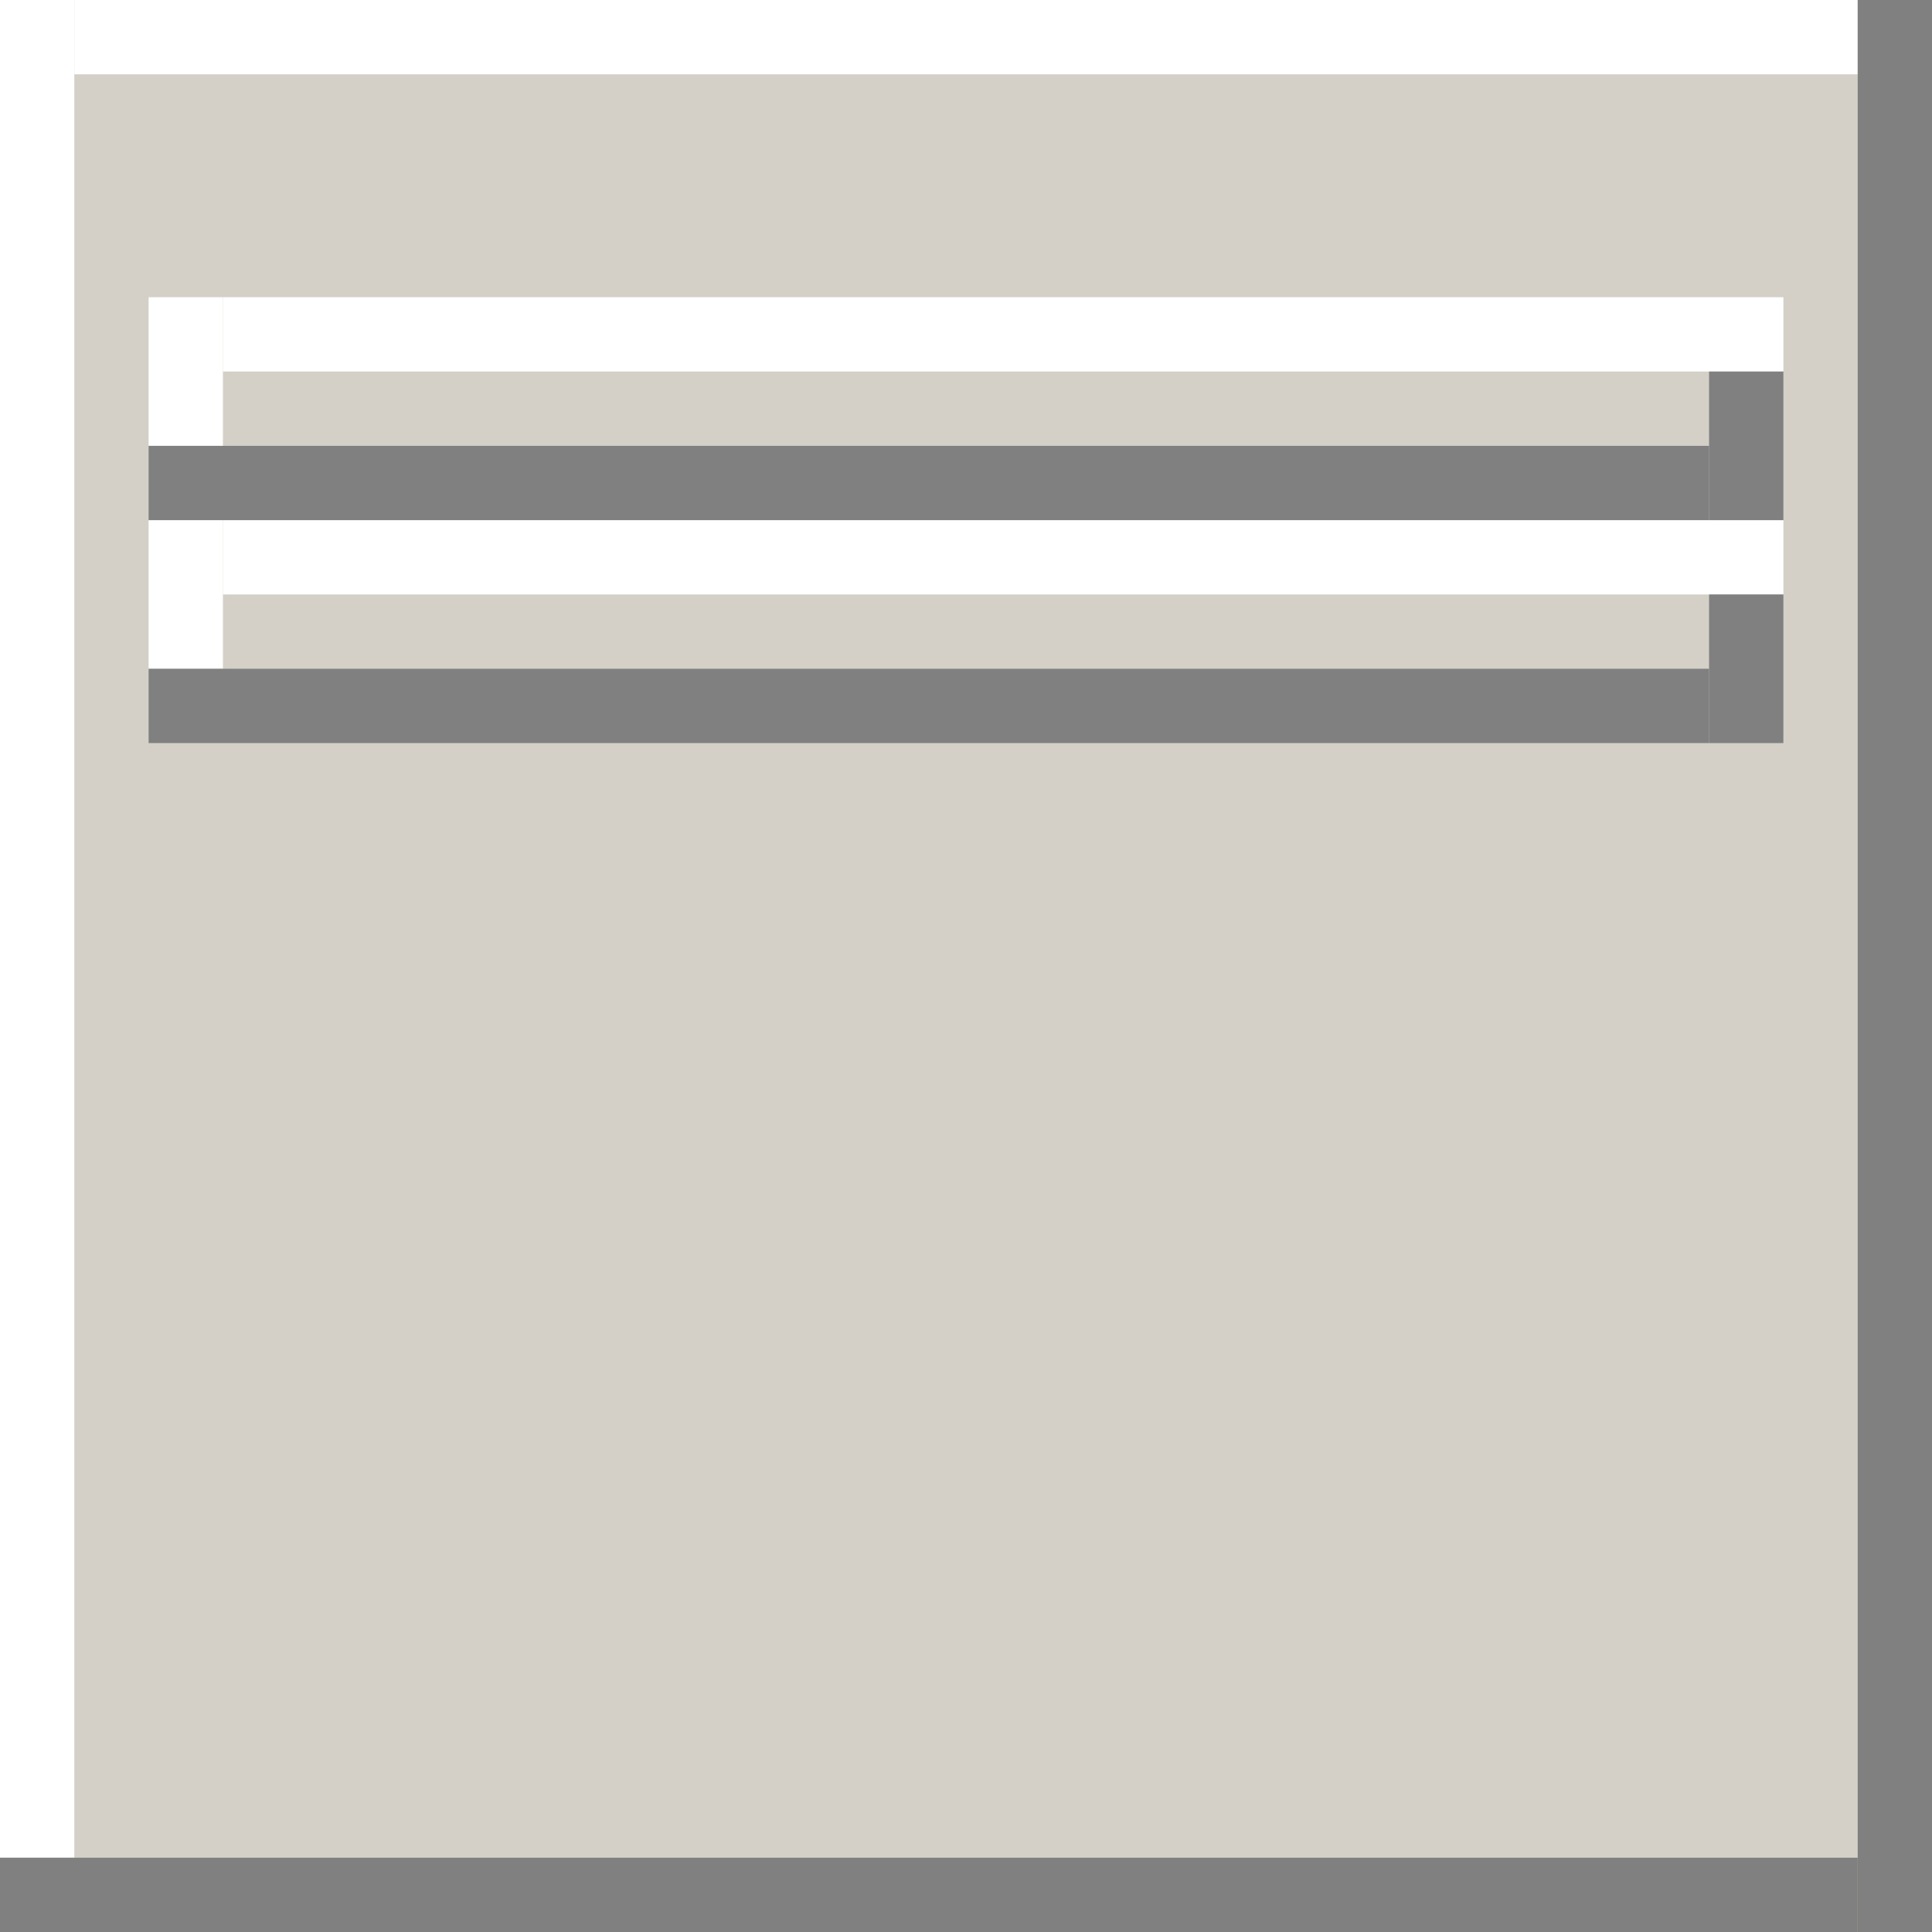 <?xml version="1.0" encoding="utf-8"?>
<svg version="1.1" xmlns="http://www.w3.org/2000/svg" x="0px" y="0px" width="26px" height="26px" viewBox="0 0 26 26" enable-background="new 0 0 26 26" xml:space="preserve">
	<style>
		.white {
			fill: #ffffff;
		}

		.beige {
			fill: #d4d0c8;
		}

		.gray {
			fill: #808080;
		}
	</style>
	<rect class="beige" width="26" height="26"/>
	<rect class="white" width="1" height="25"/>
	<rect x="1" class="white" width="24" height="1"/>
	<rect x="2" y="4" class="white" width="1" height="2"/>
	<rect x="3" y="4" class="white" width="21" height="1"/>
	<rect x="2" y="7" class="white" width="1" height="2"/>
	<rect x="3" y="7" class="white" width="21" height="1"/>
	<rect x="25" class="gray" width="1" height="26"/>
	<rect y="25" class="gray" width="25" height="1"/>
	<rect x="23" y="5" class="gray" width="1" height="2"/>
	<rect x="2" y="6" class="gray" width="21" height="1"/>
	<rect x="23" y="8" class="gray" width="1" height="2"/>
	<rect x="2" y="9" class="gray" width="21" height="1"/>
</svg>
